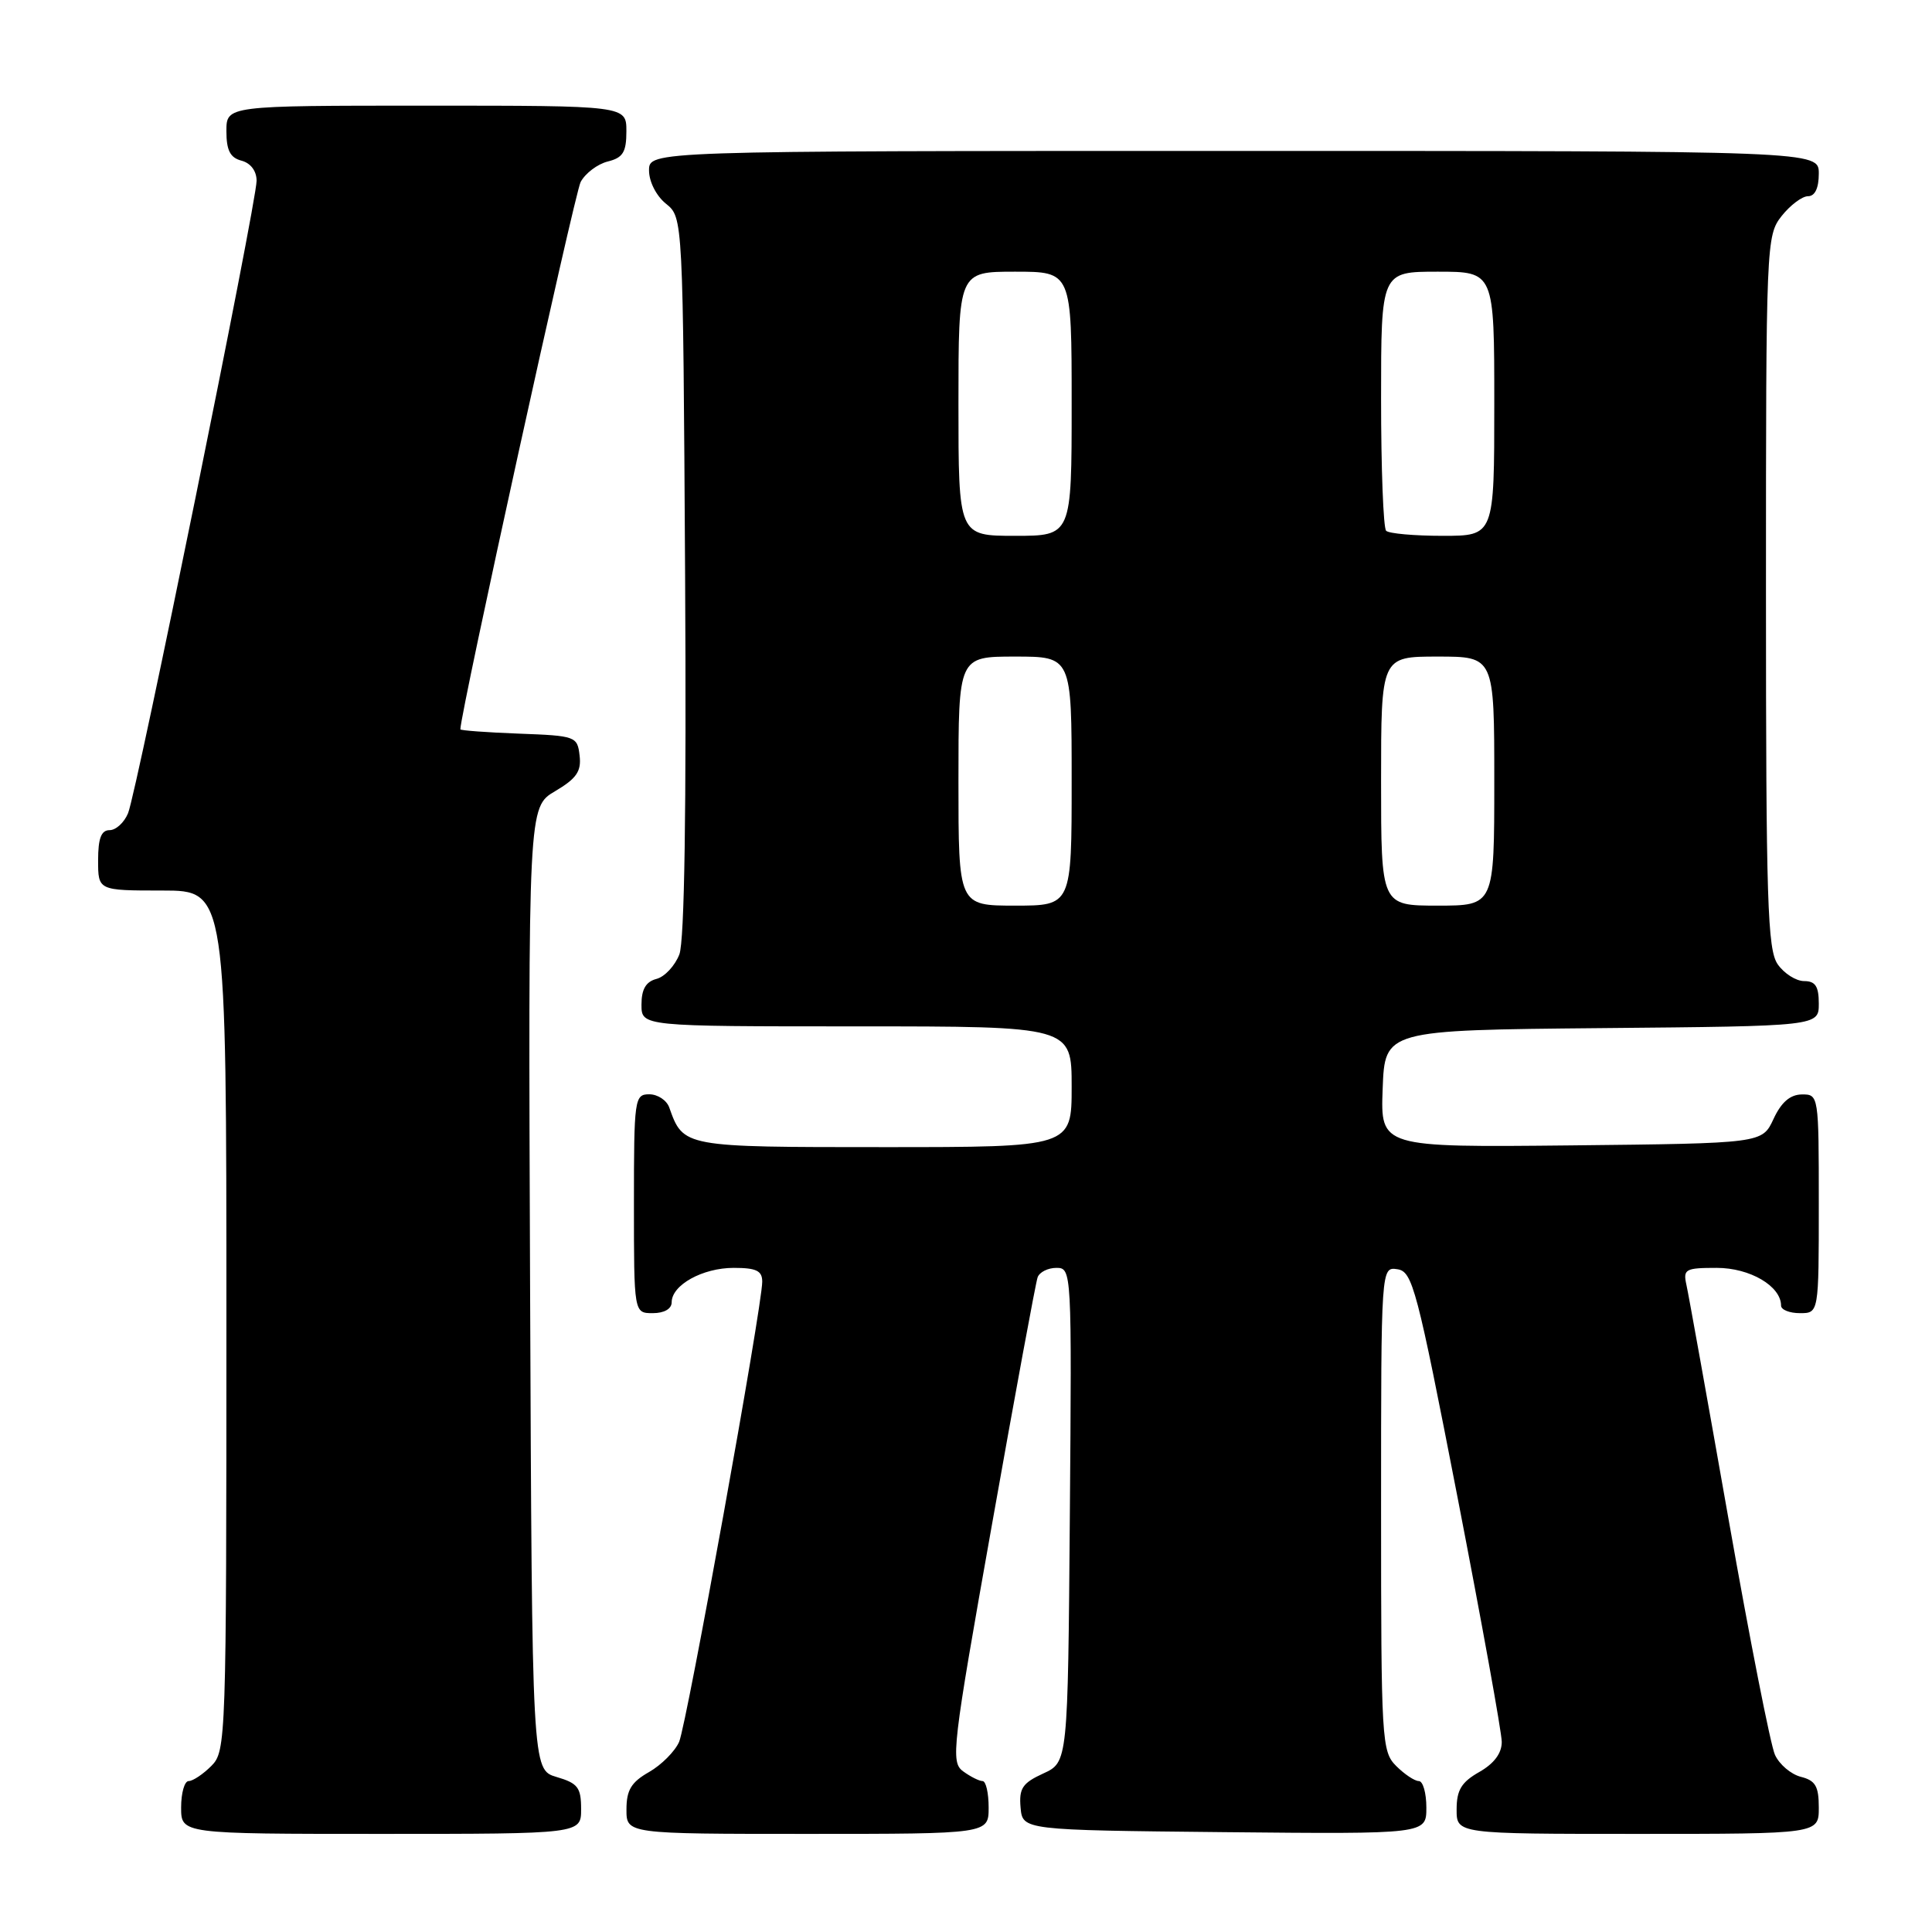 <?xml version="1.0" encoding="UTF-8" standalone="no"?>
<!DOCTYPE svg PUBLIC "-//W3C//DTD SVG 1.1//EN" "http://www.w3.org/Graphics/SVG/1.1/DTD/svg11.dtd" >
<svg xmlns="http://www.w3.org/2000/svg" xmlns:xlink="http://www.w3.org/1999/xlink" version="1.1" viewBox="0 0 256 256">
 <g >
 <path fill="currentColor"
d=" M 77.00 239.71 C 77.00 236.85 76.57 236.29 73.75 235.46 C 70.50 234.50 70.50 234.50 70.24 170.72 C 69.99 106.94 69.99 106.94 73.55 104.84 C 76.39 103.16 77.05 102.21 76.80 100.12 C 76.51 97.57 76.28 97.49 68.75 97.21 C 64.49 97.05 61.00 96.79 61.00 96.64 C 61.00 94.49 76.14 25.61 76.94 24.11 C 77.56 22.96 79.17 21.74 80.53 21.40 C 82.55 20.90 83.00 20.16 83.00 17.39 C 83.00 14.00 83.00 14.00 56.50 14.00 C 30.00 14.00 30.00 14.00 30.00 17.38 C 30.00 19.93 30.50 20.90 32.00 21.29 C 33.21 21.61 34.00 22.65 34.00 23.95 C 34.00 26.85 18.13 104.93 16.97 107.75 C 16.46 108.99 15.36 110.00 14.52 110.00 C 13.41 110.00 13.00 111.09 13.00 114.00 C 13.00 118.00 13.00 118.00 21.50 118.00 C 30.00 118.00 30.00 118.00 30.00 175.00 C 30.00 230.67 29.95 232.05 28.00 234.00 C 26.90 235.10 25.55 236.00 25.00 236.00 C 24.45 236.00 24.00 237.57 24.00 239.50 C 24.00 243.00 24.00 243.00 50.50 243.00 C 77.00 243.00 77.00 243.00 77.00 239.71 Z  M 131.00 239.50 C 131.00 237.57 130.64 236.00 130.19 236.00 C 129.75 236.00 128.59 235.42 127.62 234.71 C 125.95 233.49 126.16 231.68 131.45 201.96 C 134.52 184.66 137.24 169.94 137.49 169.25 C 137.74 168.56 138.86 168.00 139.98 168.00 C 142.01 168.00 142.02 168.34 141.76 200.75 C 141.50 233.50 141.50 233.50 138.23 235.00 C 135.48 236.26 135.01 236.97 135.23 239.50 C 135.50 242.50 135.50 242.50 162.25 242.77 C 189.00 243.03 189.00 243.03 189.00 239.52 C 189.00 237.58 188.55 236.00 188.00 236.00 C 187.45 236.00 186.10 235.10 185.00 234.00 C 183.08 232.08 183.00 230.67 183.00 199.93 C 183.00 167.86 183.00 167.86 185.16 168.18 C 187.17 168.48 187.74 170.67 193.15 198.50 C 196.35 215.00 198.98 229.53 198.99 230.80 C 199.00 232.31 197.98 233.68 196.01 234.80 C 193.65 236.14 193.01 237.19 193.01 239.75 C 193.00 243.00 193.00 243.00 217.00 243.00 C 241.00 243.00 241.00 243.00 241.00 239.52 C 241.00 236.69 240.56 235.93 238.63 235.44 C 237.32 235.11 235.77 233.80 235.19 232.52 C 234.61 231.25 231.85 217.22 229.05 201.35 C 226.25 185.48 223.74 171.49 223.46 170.25 C 223.00 168.17 223.31 168.00 227.48 168.00 C 231.88 168.00 236.00 170.42 236.00 173.00 C 236.00 173.55 237.12 174.00 238.50 174.00 C 241.00 174.00 241.00 174.00 241.00 159.50 C 241.00 145.12 240.98 145.00 238.75 145.02 C 237.20 145.04 236.03 146.05 235.00 148.27 C 233.50 151.50 233.50 151.50 208.21 151.77 C 182.92 152.03 182.92 152.03 183.21 144.27 C 183.50 136.50 183.50 136.50 212.25 136.23 C 241.00 135.97 241.00 135.97 241.00 132.98 C 241.00 130.70 240.55 130.00 239.06 130.00 C 237.99 130.00 236.41 129.00 235.56 127.78 C 234.20 125.84 234.00 119.46 234.00 78.41 C 234.00 32.23 234.04 31.22 236.07 28.63 C 237.21 27.19 238.79 26.00 239.57 26.00 C 240.49 26.00 241.00 24.93 241.00 23.00 C 241.00 20.00 241.00 20.00 163.50 20.00 C 86.00 20.00 86.00 20.00 86.00 22.59 C 86.00 24.07 86.96 25.96 88.25 27.00 C 90.50 28.82 90.50 28.82 90.78 76.27 C 90.96 107.38 90.70 124.66 90.02 126.46 C 89.44 127.96 88.08 129.43 86.99 129.71 C 85.58 130.08 85.00 131.08 85.00 133.12 C 85.00 136.00 85.00 136.00 113.50 136.00 C 142.00 136.00 142.00 136.00 142.00 144.00 C 142.00 152.00 142.00 152.00 117.15 152.00 C 90.51 152.00 90.55 152.01 88.68 146.75 C 88.34 145.79 87.15 145.00 86.03 145.00 C 84.08 145.00 84.00 145.59 84.00 159.50 C 84.00 174.00 84.00 174.00 86.50 174.00 C 88.01 174.00 89.00 173.43 89.00 172.56 C 89.00 170.27 93.10 168.00 97.22 168.00 C 100.22 168.00 101.00 168.38 101.00 169.83 C 101.00 173.09 91.00 228.43 89.99 230.80 C 89.44 232.06 87.65 233.86 86.01 234.80 C 83.65 236.14 83.01 237.19 83.01 239.75 C 83.00 243.00 83.00 243.00 107.00 243.00 C 131.00 243.00 131.00 243.00 131.00 239.50 Z  M 127.00 103.50 C 127.00 87.00 127.00 87.00 134.50 87.00 C 142.00 87.00 142.00 87.00 142.00 103.50 C 142.00 120.00 142.00 120.00 134.50 120.00 C 127.00 120.00 127.00 120.00 127.00 103.50 Z  M 183.00 103.50 C 183.00 87.00 183.00 87.00 190.50 87.00 C 198.00 87.00 198.00 87.00 198.00 103.50 C 198.00 120.00 198.00 120.00 190.50 120.00 C 183.00 120.00 183.00 120.00 183.00 103.50 Z  M 127.00 53.50 C 127.00 36.00 127.00 36.00 134.50 36.00 C 142.00 36.00 142.00 36.00 142.00 53.50 C 142.00 71.00 142.00 71.00 134.50 71.00 C 127.00 71.00 127.00 71.00 127.00 53.50 Z  M 183.67 70.33 C 183.30 69.97 183.00 62.09 183.00 52.83 C 183.00 36.00 183.00 36.00 190.50 36.00 C 198.00 36.00 198.00 36.00 198.00 53.50 C 198.00 71.00 198.00 71.00 191.17 71.00 C 187.41 71.00 184.03 70.70 183.67 70.33 Z "/>
</g>
</svg>